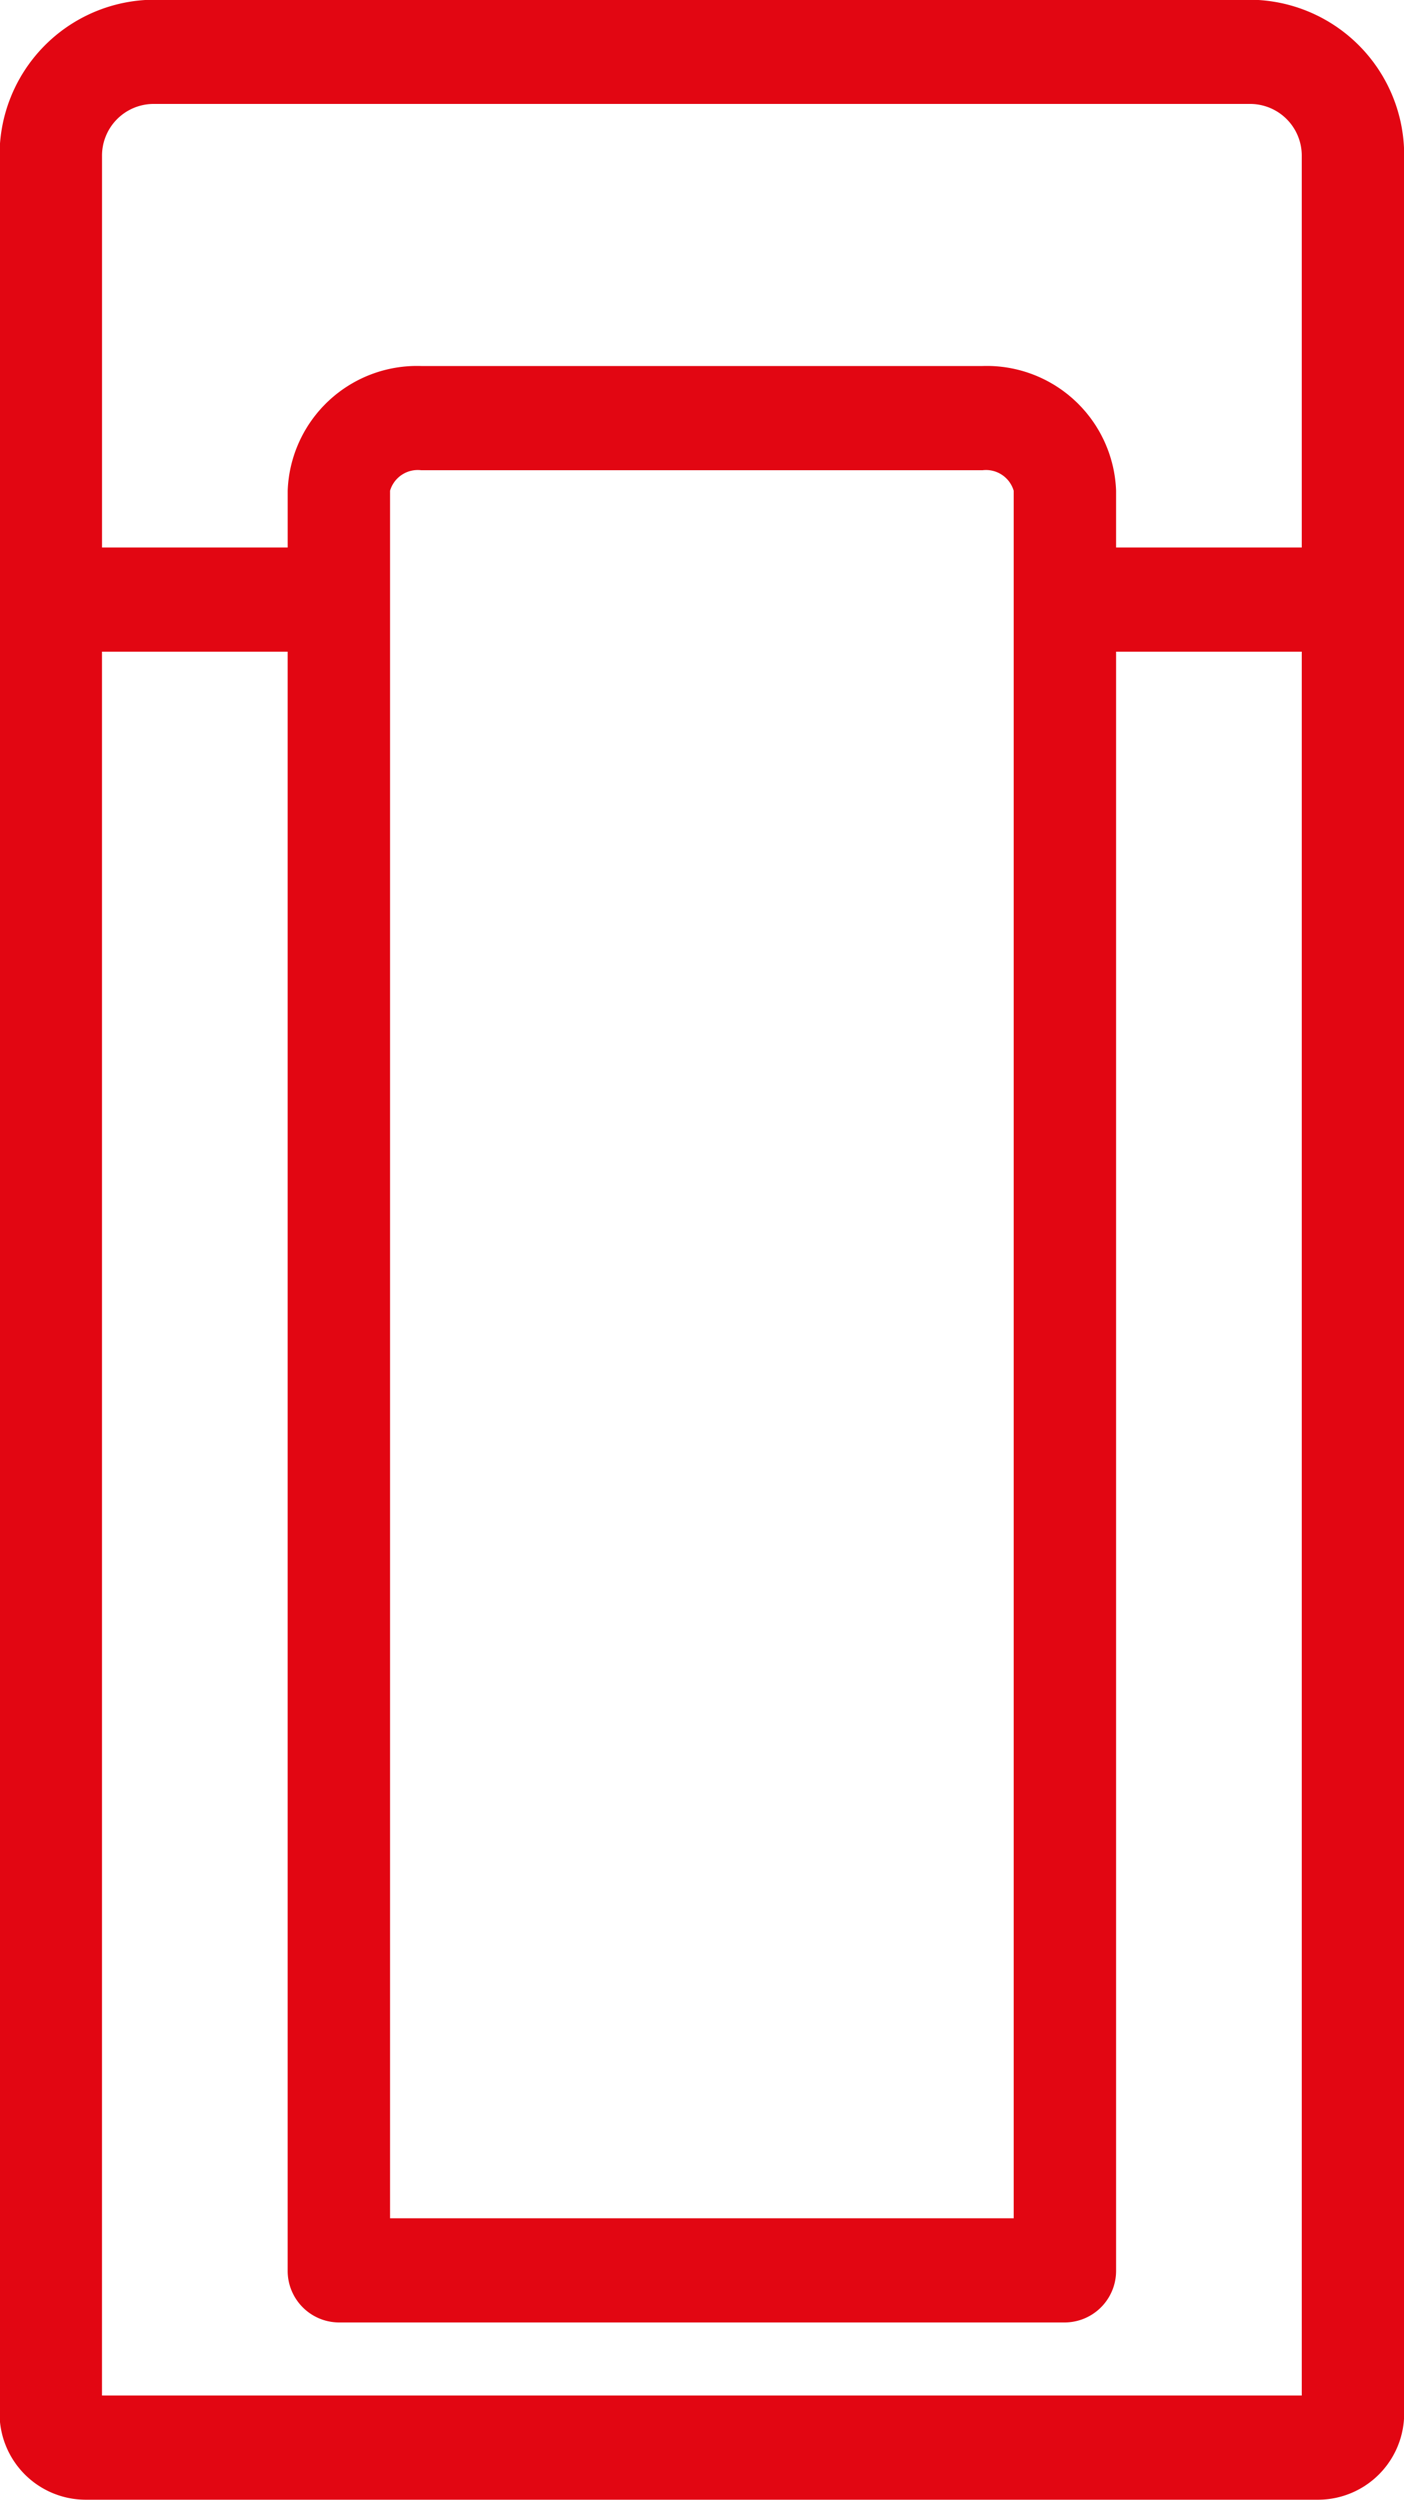 <svg xmlns="http://www.w3.org/2000/svg" width="50" height="89" viewBox="0 0 50 89">
<defs>
    <style>
      .cls-1 {
        fill: #e20612;
        fill-rule: evenodd;
      }
    </style>
  </defs>
  <path id="_5_step_icon_3" data-name="5_step_icon_3" class="cls-1" d="M474.536,3559.99H435.455a5.528,5.528,0,0,0-5.47,5.57v80.34a3.071,3.071,0,0,0,3.039,3.09h43.943a3.071,3.071,0,0,0,3.039-3.09v-80.34A5.528,5.528,0,0,0,474.536,3559.99Zm-39.081,3.71h39.081a1.841,1.841,0,0,1,1.823,1.86v13.93h-6.612v-2.02a4.61,4.61,0,0,0-4.756-4.44H445a4.61,4.61,0,0,0-4.755,4.44v2.02h-6.612v-13.93A1.841,1.841,0,0,1,435.455,3563.7Zm30.645,13.77v61.5H443.891v-61.5a1.028,1.028,0,0,1,1.108-.73h19.992A1.028,1.028,0,0,1,466.1,3577.47Zm-32.468,67.81V3583.2h6.612v57.63a1.838,1.838,0,0,0,1.824,1.85h25.855a1.838,1.838,0,0,0,1.824-1.85V3583.2h6.612v62.08H433.632Z" transform="translate(-430 -3560)"/>
</svg>
